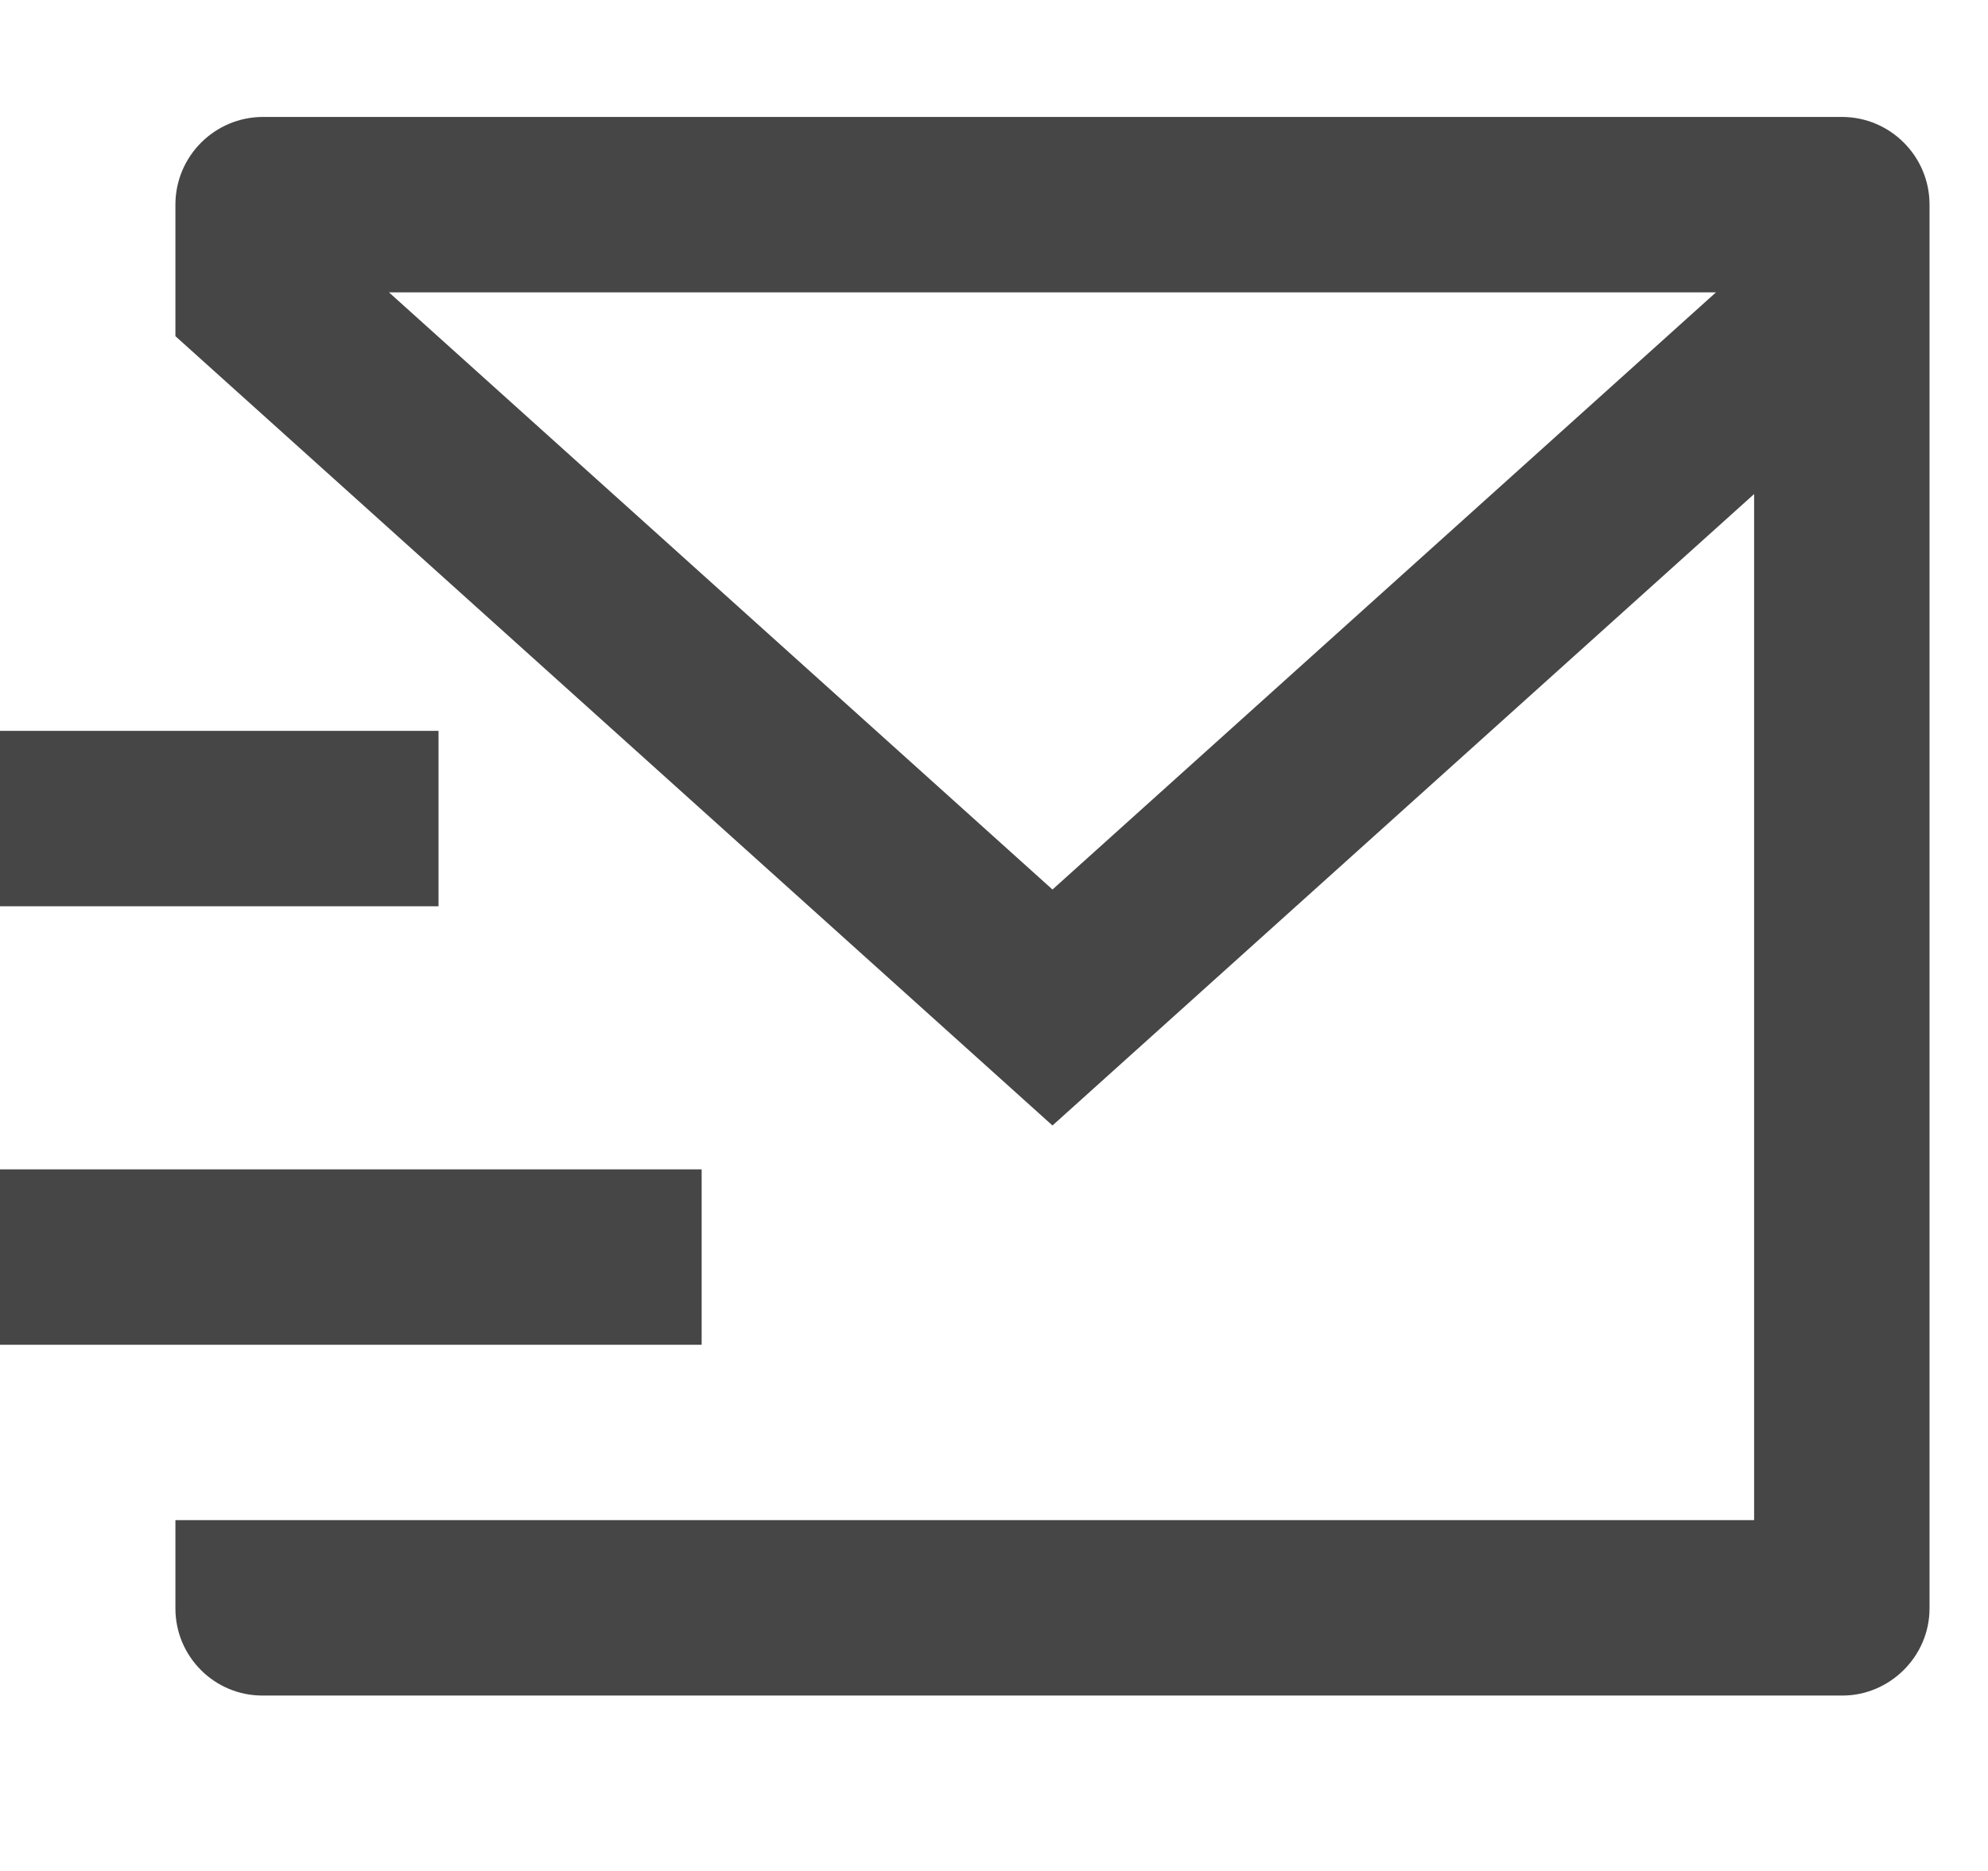<svg width="17" height="16" viewBox="0 0 17 16" fill="none" xmlns="http://www.w3.org/2000/svg">
<path d="M15.75 1C16.164 1 16.5 1.336 16.5 1.75V13.755C16.5 14.166 16.159 14.5 15.756 14.5H2.244C1.833 14.5 1.5 14.166 1.5 13.755V13H15V4.225L9 9.625L1.5 2.875V1.75C1.5 1.336 1.836 1 2.25 1H15.75ZM6 10V11.5H0V10H6ZM3.75 6.25V7.75H0V6.25H3.75ZM14.674 2.5H3.326L9 7.607L14.674 2.5Z" fill="#464646"/>
</svg>
